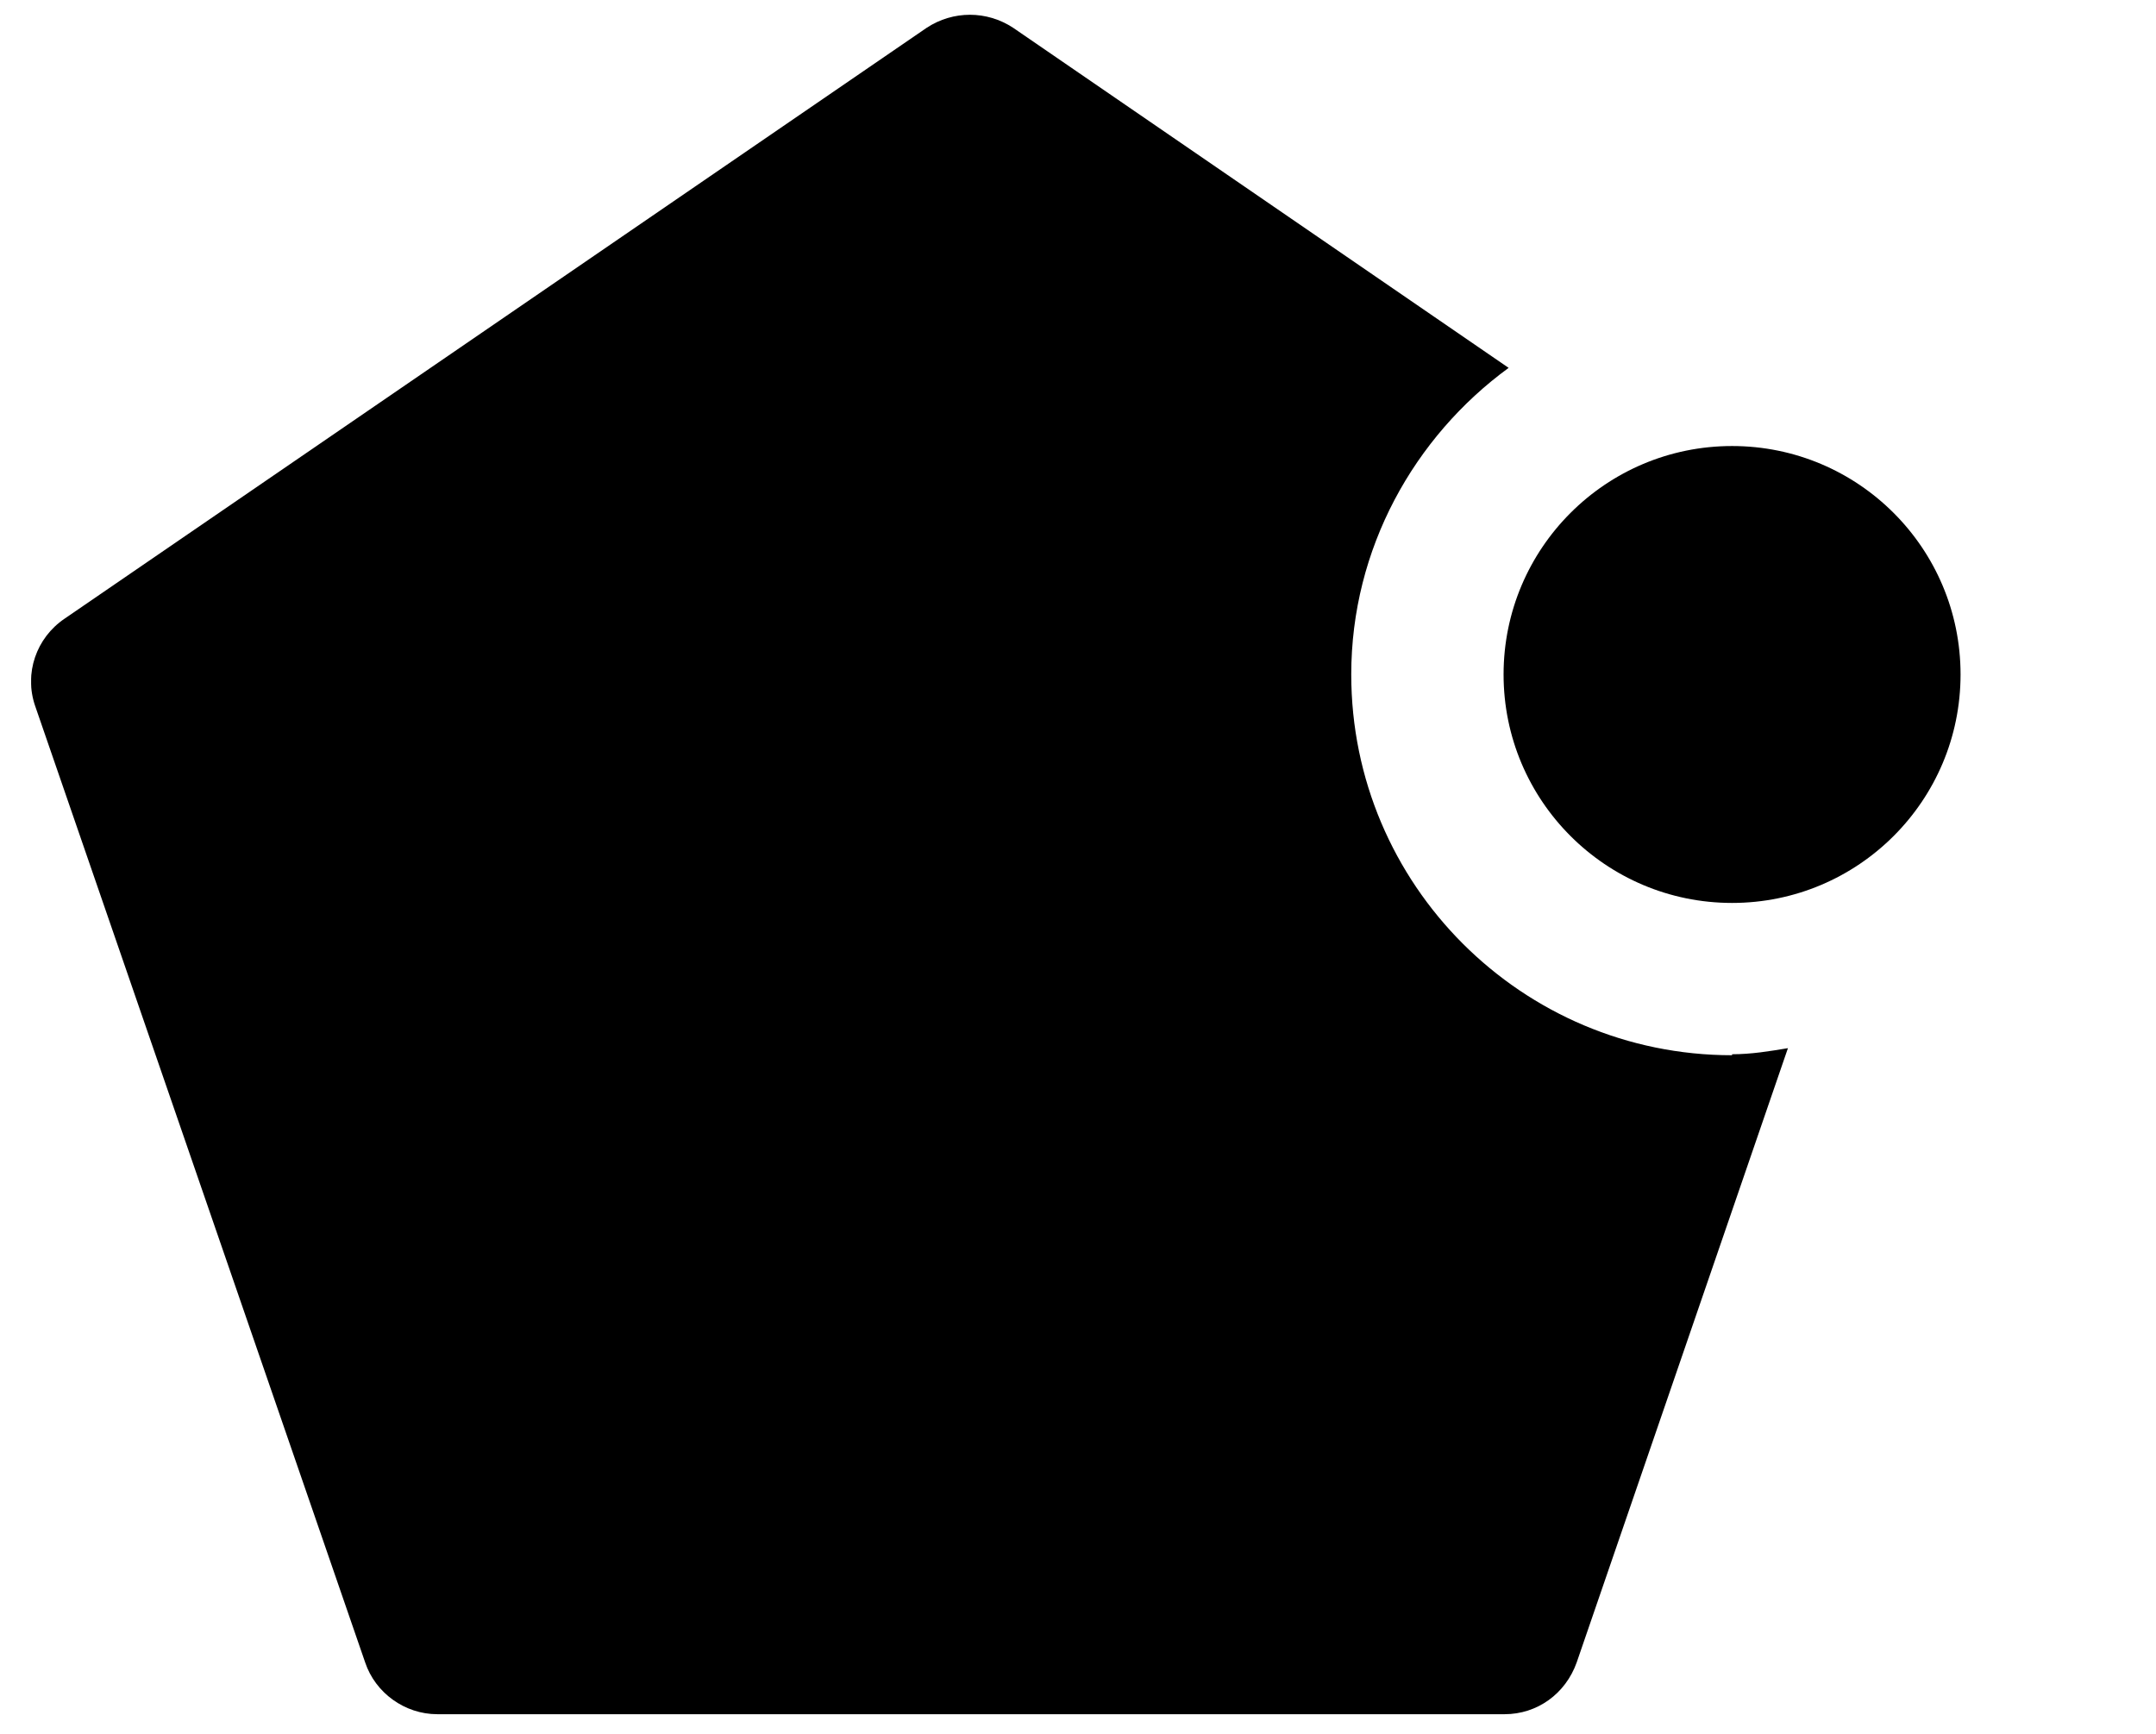<svg width="46" height="37" viewBox="0 0 46 37" fill="none" xmlns="http://www.w3.org/2000/svg">
<g id="_&#235;&#160;&#136;&#236;&#157;&#180;&#236;&#150;&#180;_1" clip-path="url(#clip0_3998_40607)">
<path id="Vector" d="M36.955 22.518C32.47 22.518 28.83 18.878 28.83 14.393C28.83 11.707 30.173 9.323 32.188 7.85L21.615 0.592C21.052 0.223 20.337 0.223 19.773 0.592L1.378 13.202C0.771 13.613 0.511 14.372 0.75 15.065L7.791 35.475C8.008 36.125 8.636 36.58 9.33 36.58H32.102C32.795 36.58 33.401 36.147 33.64 35.475L38.147 22.367C37.757 22.432 37.367 22.497 36.955 22.497V22.518Z" fill="black"/>
<path id="Vector_2" d="M36.955 19.268C39.648 19.268 41.83 17.085 41.83 14.393C41.83 11.7 39.648 9.518 36.955 9.518C34.263 9.518 32.08 11.7 32.08 14.393C32.08 17.085 34.263 19.268 36.955 19.268Z" fill="black"/>
</g>
<defs>
<clipPath id="clip0_3998_40607">
<rect width="44.417" height="36.292" fill="white" transform="translate(0.664 0.31)"/>
</clipPath>
</defs>
</svg>
